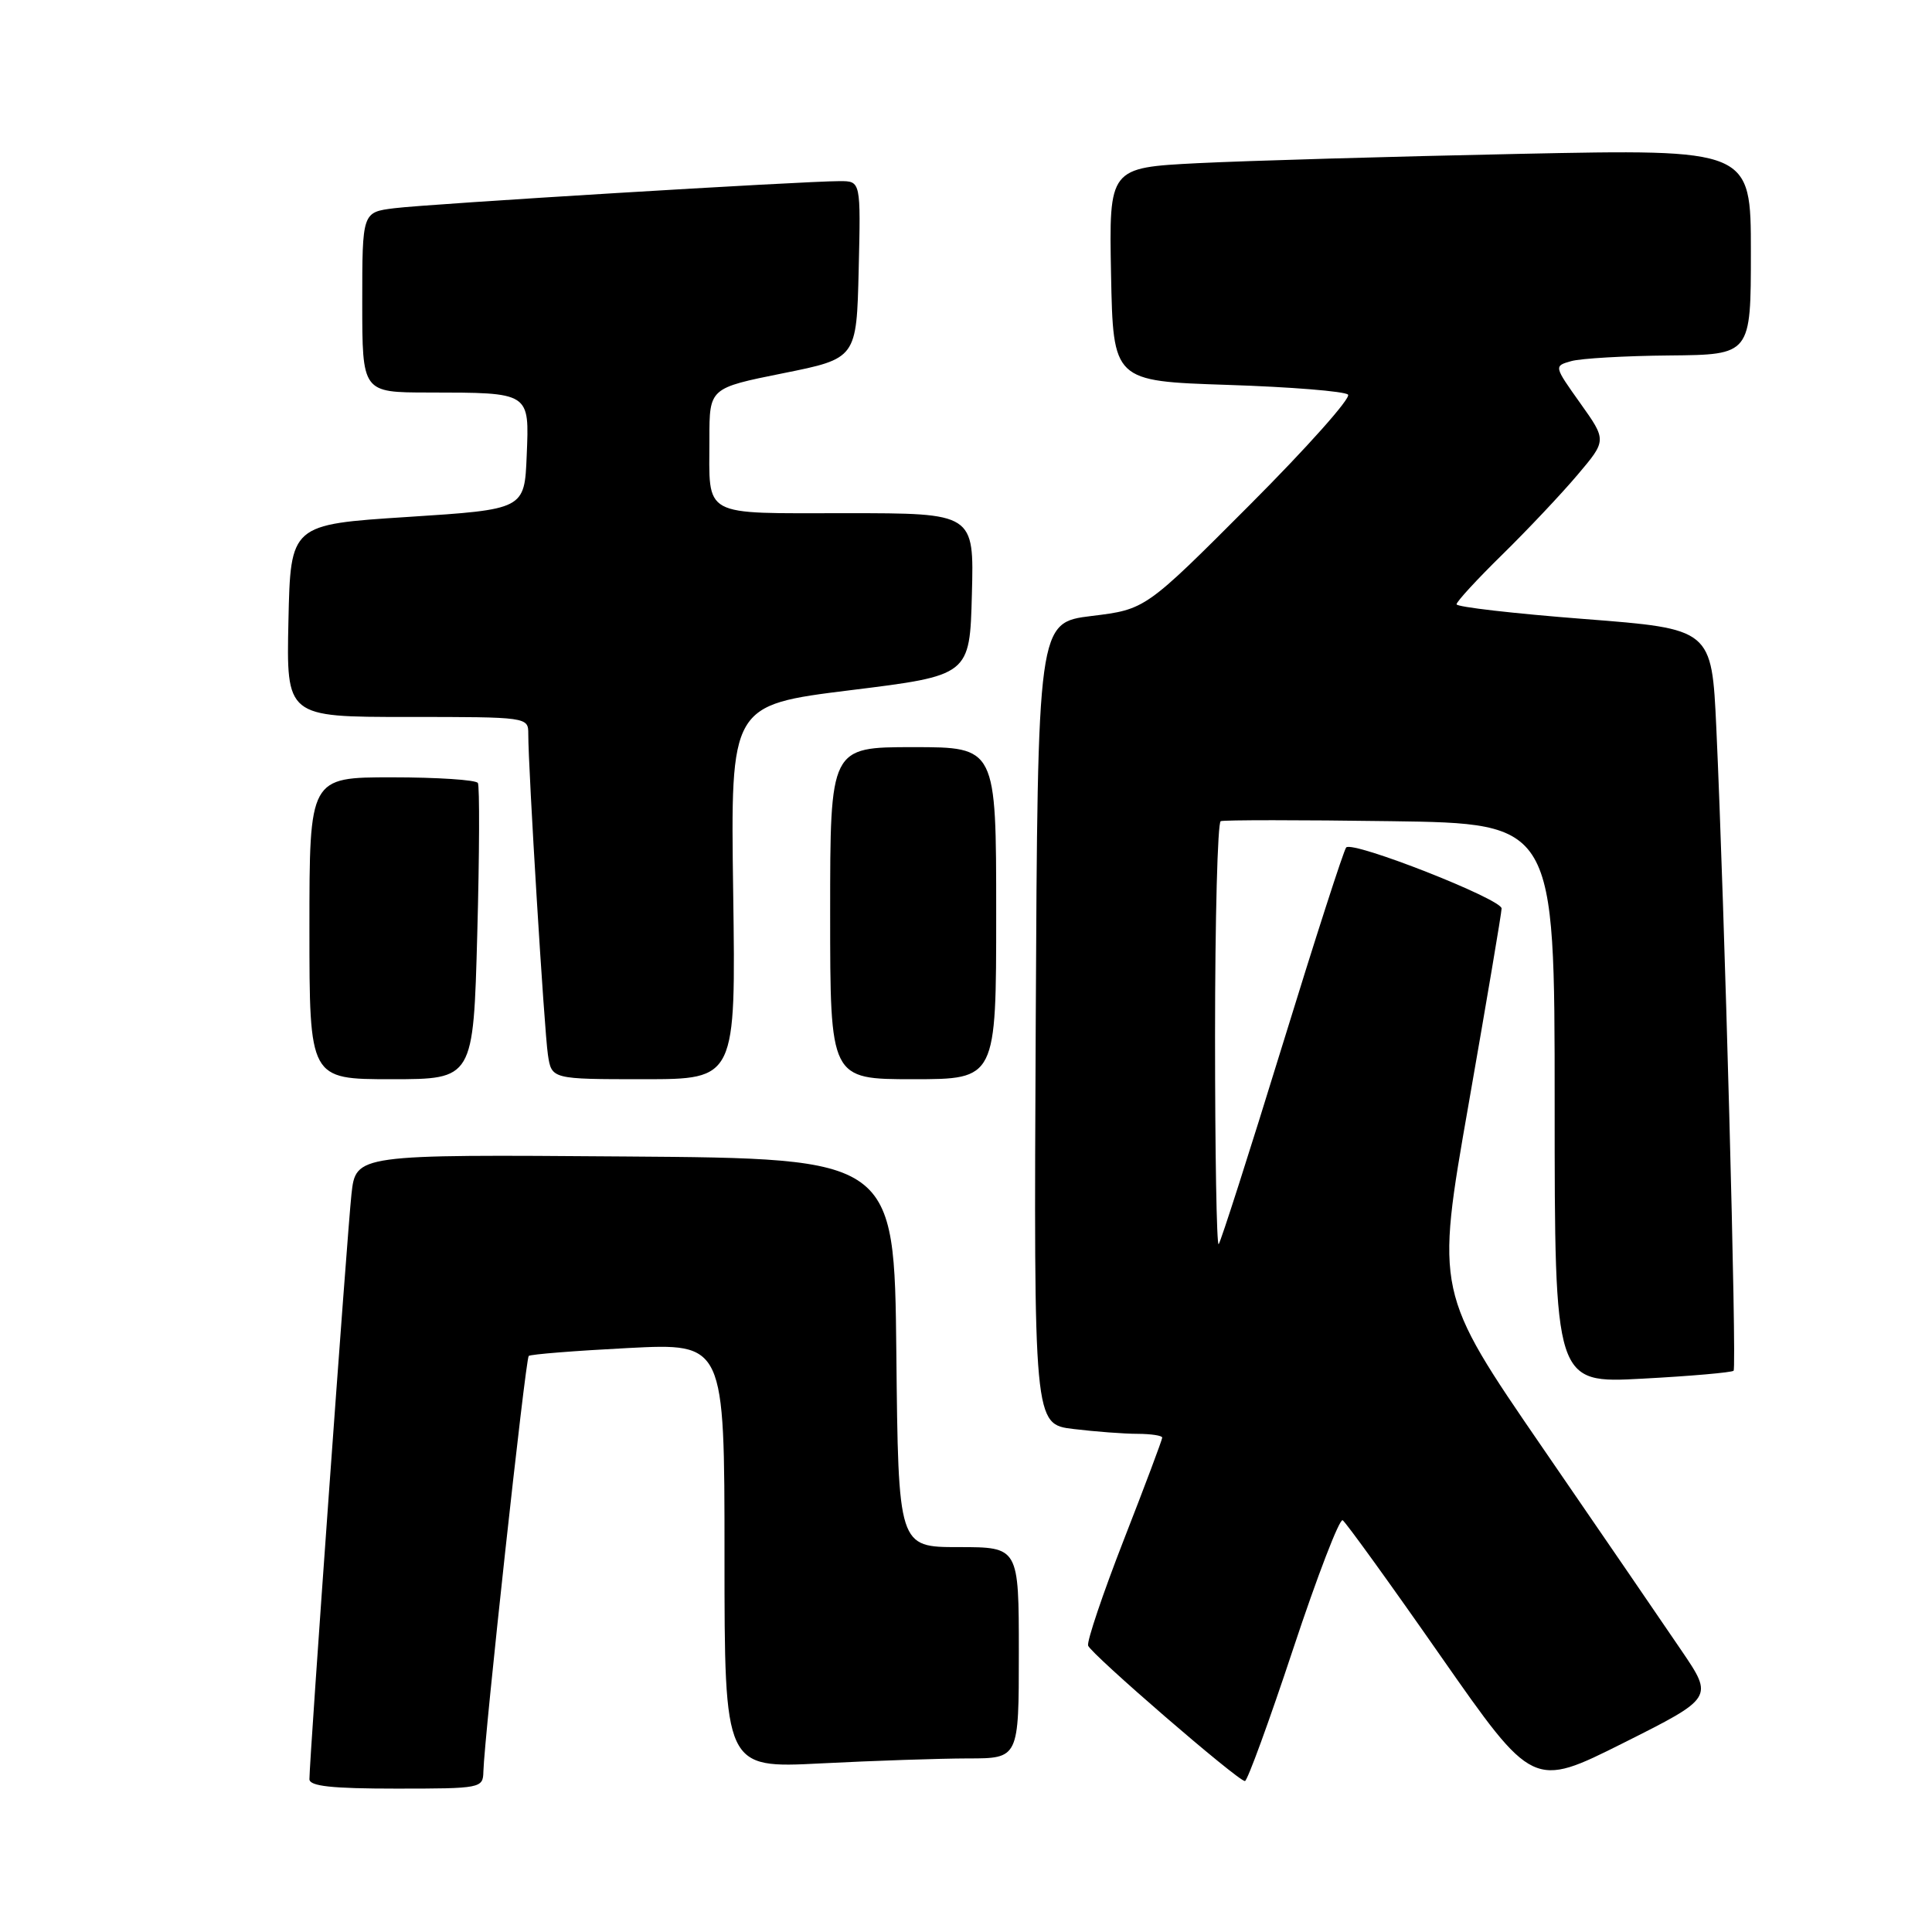 <?xml version="1.0" encoding="UTF-8" standalone="no"?>
<!DOCTYPE svg PUBLIC "-//W3C//DTD SVG 1.1//EN" "http://www.w3.org/Graphics/SVG/1.1/DTD/svg11.dtd" >
<svg xmlns="http://www.w3.org/2000/svg" xmlns:xlink="http://www.w3.org/1999/xlink" version="1.1" viewBox="0 0 256 256">
 <g >
 <path fill="currentColor"
d=" M 64.05 234.75 C 64.17 230.17 69.63 180.04 70.06 179.67 C 70.30 179.45 76.24 178.98 83.25 178.62 C 96.00 177.97 96.00 177.97 96.00 206.14 C 96.00 234.31 96.00 234.31 108.75 233.66 C 115.76 233.30 124.54 233.01 128.25 233.00 C 135.00 233.00 135.00 233.00 135.00 219.00 C 135.00 205.00 135.00 205.00 127.02 205.00 C 119.03 205.00 119.03 205.00 118.77 179.25 C 118.50 153.50 118.50 153.50 82.82 153.24 C 47.15 152.97 47.15 152.97 46.57 158.24 C 46.02 163.25 41.00 233.14 41.00 235.75 C 41.00 236.68 43.97 237.00 52.50 237.00 C 63.74 237.00 64.00 236.95 64.05 234.75 Z  M 222.82 218.73 C 220.50 215.30 212.21 203.21 204.41 191.85 C 190.23 171.20 190.23 171.20 194.59 146.35 C 196.98 132.68 198.96 120.99 198.97 120.38 C 199.00 119.14 179.28 111.39 178.38 112.29 C 178.07 112.59 174.25 124.44 169.89 138.61 C 165.53 152.78 161.74 164.59 161.48 164.86 C 161.21 165.12 161.00 152.68 161.00 137.23 C 161.00 121.77 161.34 108.98 161.75 108.81 C 162.16 108.64 172.29 108.64 184.25 108.81 C 206.00 109.11 206.00 109.11 206.00 146.21 C 206.00 183.31 206.00 183.31 217.64 182.68 C 224.04 182.34 229.47 181.86 229.71 181.63 C 230.15 181.18 228.51 120.07 227.42 96.42 C 226.81 83.33 226.81 83.33 209.91 82.02 C 200.61 81.30 193.00 80.43 193.00 80.07 C 193.00 79.72 195.73 76.75 199.08 73.47 C 202.42 70.19 206.90 65.44 209.03 62.92 C 212.90 58.35 212.90 58.35 209.39 53.42 C 205.89 48.50 205.89 48.50 208.20 47.85 C 209.46 47.49 215.34 47.15 221.25 47.10 C 232.00 47.00 232.00 47.00 232.00 33.38 C 232.00 19.75 232.00 19.75 201.25 20.39 C 184.34 20.74 165.20 21.30 158.72 21.62 C 146.95 22.22 146.95 22.22 147.22 36.36 C 147.50 50.50 147.50 50.50 162.67 51.00 C 171.01 51.27 178.19 51.85 178.62 52.29 C 179.05 52.72 173.19 59.30 165.59 66.91 C 151.78 80.75 151.78 80.75 144.64 81.62 C 137.50 82.50 137.50 82.50 137.24 135.61 C 136.98 188.72 136.98 188.72 142.24 189.35 C 145.13 189.70 148.96 189.99 150.75 189.99 C 152.54 190.00 154.00 190.22 154.00 190.49 C 154.00 190.76 151.72 196.84 148.92 204.01 C 146.13 211.17 144.00 217.49 144.18 218.05 C 144.56 219.17 164.03 236.00 164.96 236.00 C 165.28 236.00 168.16 228.12 171.35 218.49 C 174.54 208.86 177.49 201.19 177.91 201.44 C 178.32 201.70 184.17 209.79 190.89 219.43 C 203.13 236.95 203.13 236.95 215.09 230.96 C 227.05 224.96 227.05 224.96 222.82 218.73 Z  M 63.24 123.75 C 63.53 113.16 63.56 104.16 63.32 103.75 C 63.08 103.34 57.96 103.00 51.94 103.00 C 41.00 103.00 41.00 103.00 41.00 123.00 C 41.00 143.00 41.00 143.00 51.86 143.00 C 62.72 143.00 62.72 143.00 63.24 123.75 Z  M 97.15 118.22 C 96.80 93.43 96.80 93.43 112.65 91.46 C 128.50 89.50 128.50 89.50 128.78 78.75 C 129.07 68.00 129.07 68.00 112.14 68.00 C 92.74 68.00 94.00 68.68 94.00 58.13 C 94.00 51.42 94.00 51.42 103.75 49.46 C 113.50 47.50 113.50 47.50 113.78 35.75 C 114.06 24.00 114.06 24.00 111.28 24.00 C 106.49 24.00 56.72 27.02 52.25 27.59 C 48.00 28.12 48.00 28.12 48.00 40.06 C 48.00 52.00 48.00 52.00 56.75 52.01 C 70.32 52.03 70.14 51.92 69.79 60.38 C 69.50 67.50 69.50 67.50 54.00 68.50 C 38.50 69.50 38.50 69.50 38.22 82.25 C 37.94 95.00 37.94 95.00 53.97 95.00 C 69.93 95.00 70.00 95.01 70.00 97.25 C 69.99 101.78 72.12 136.60 72.60 139.75 C 73.09 143.00 73.09 143.00 85.30 143.00 C 97.50 143.00 97.50 143.00 97.15 118.22 Z  M 132.00 121.00 C 132.00 99.00 132.00 99.00 121.00 99.00 C 110.00 99.00 110.00 99.00 110.00 121.00 C 110.00 143.00 110.00 143.00 121.00 143.00 C 132.00 143.00 132.00 143.00 132.00 121.00 Z "/>
</g>
</svg>